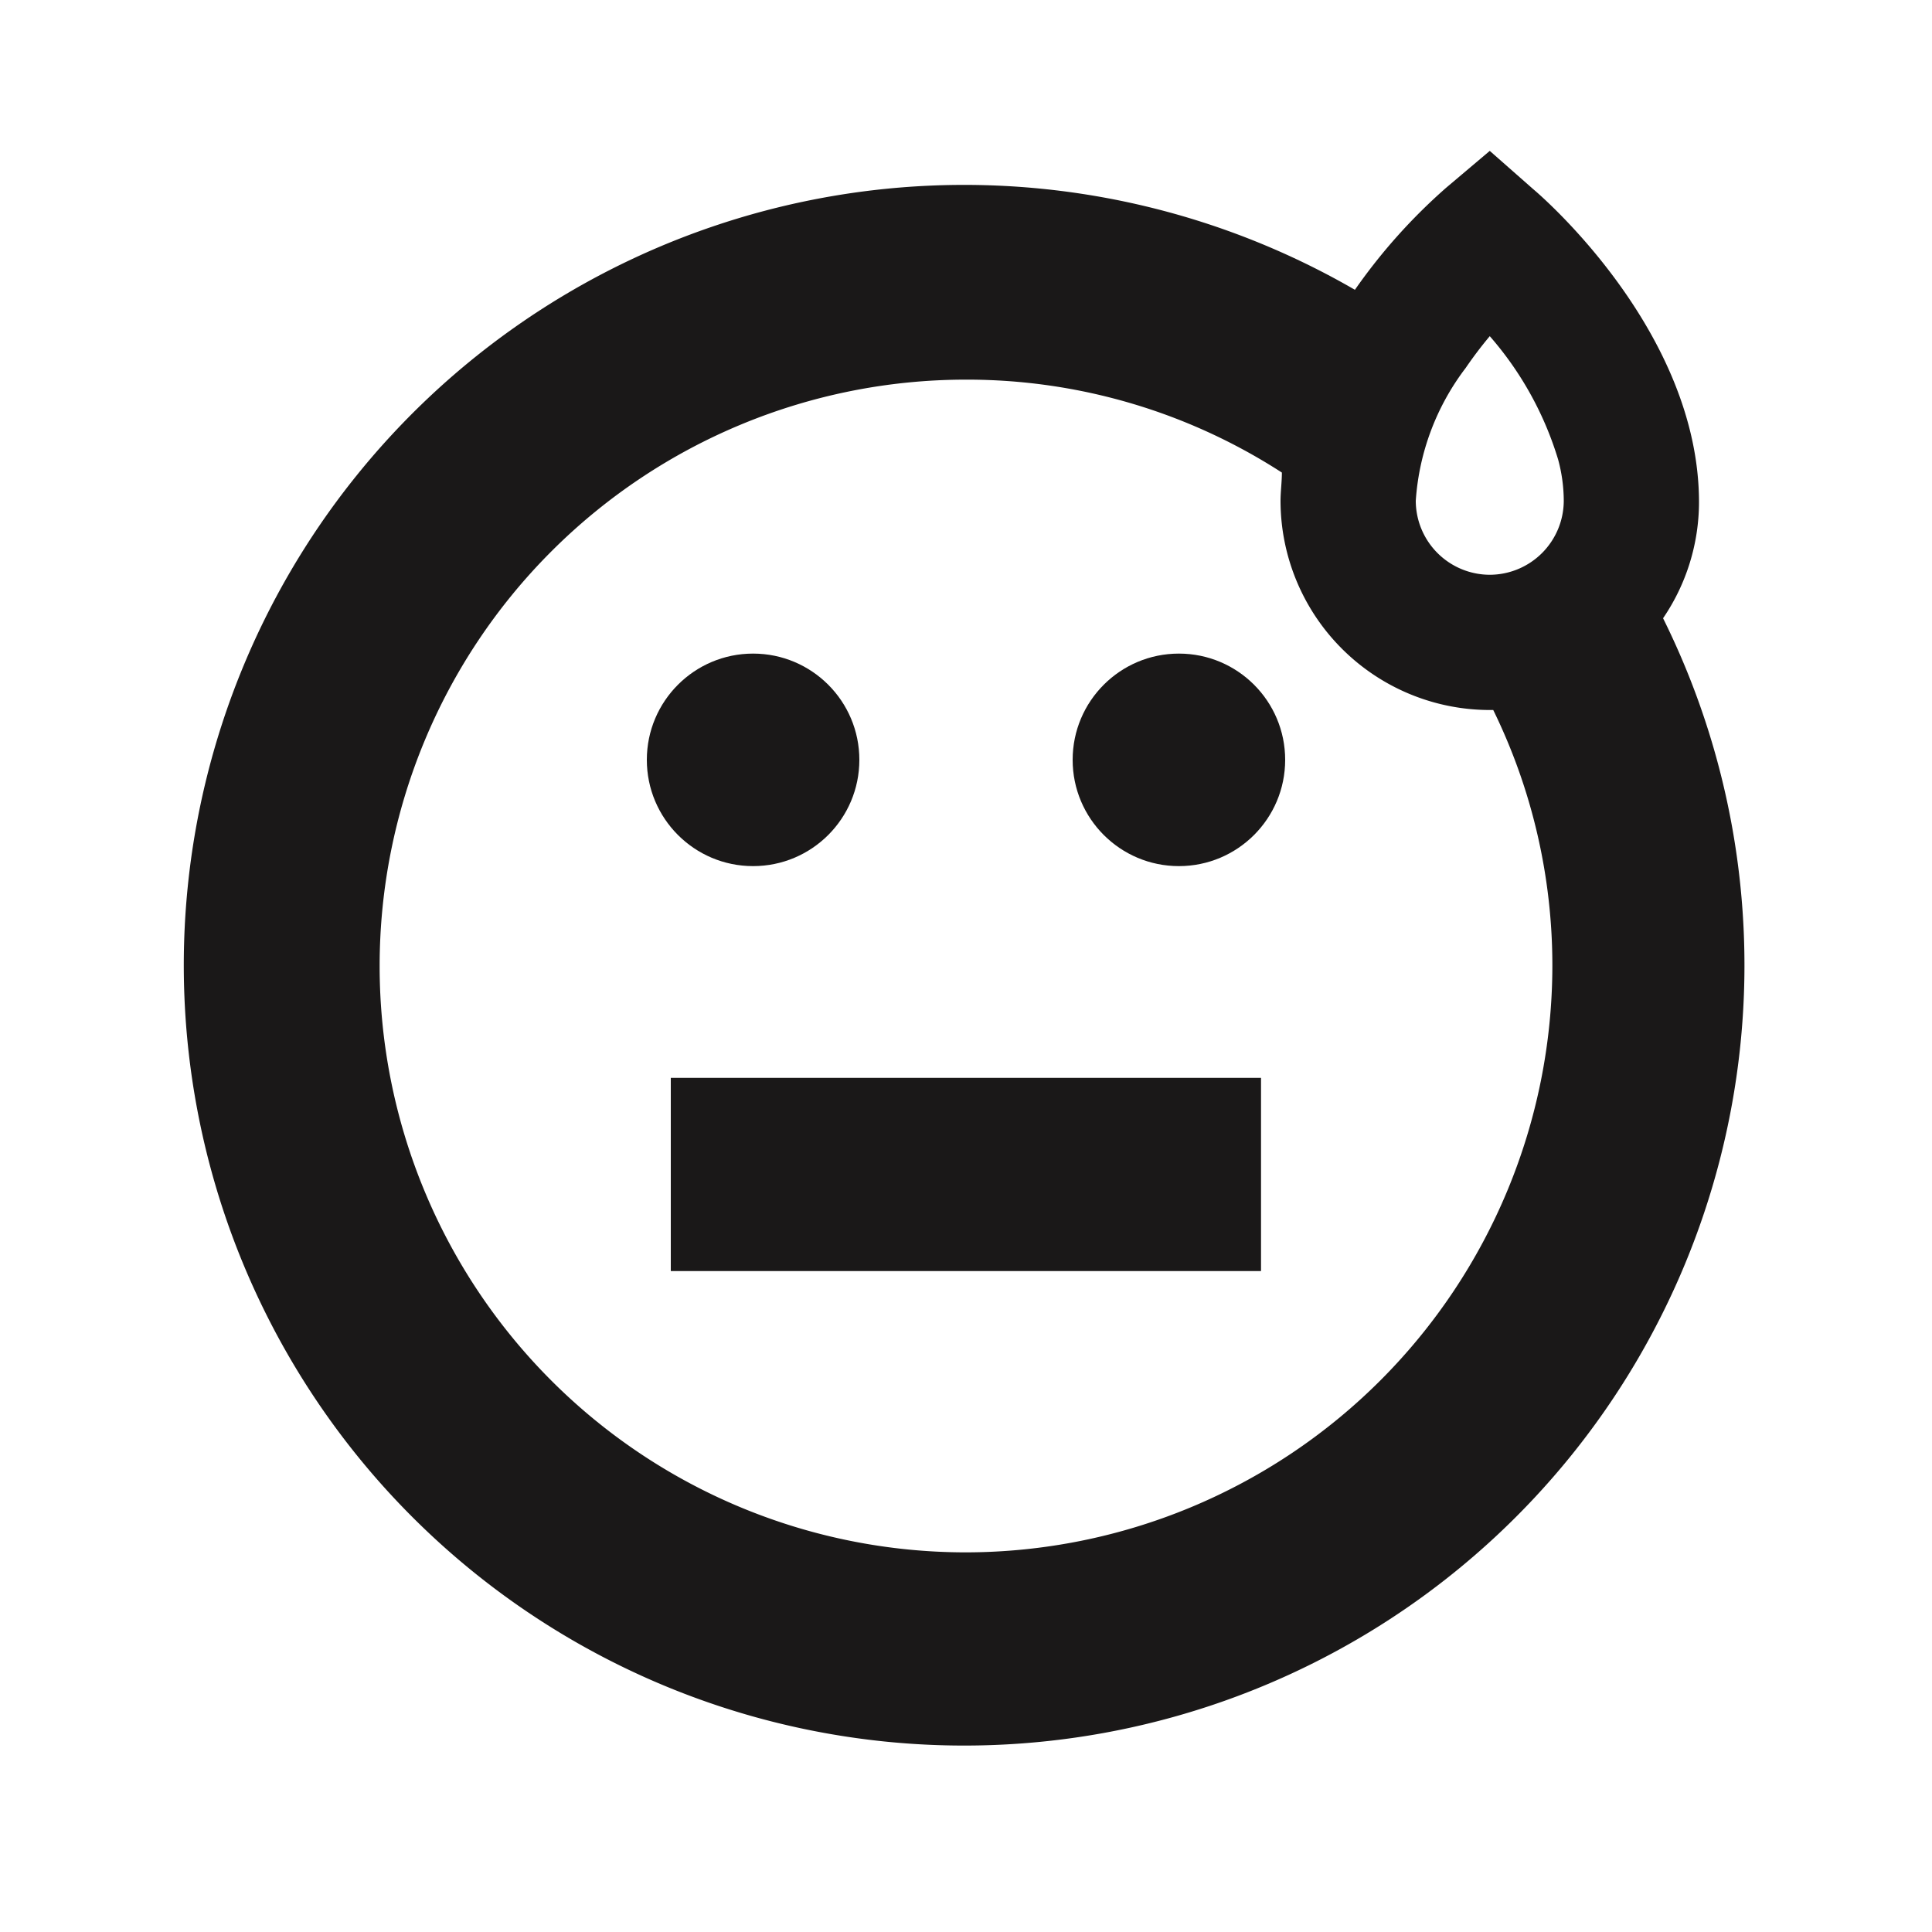 <svg data-name="Layer 1" id="Layer_1" viewBox="0 0 100 100" xmlns="http://www.w3.org/2000/svg"><defs><style>.cls-1{fill:#1a1818}</style></defs><circle class="cls-1" cx="61.02" cy="39.33" r="5.5"/><circle class="cls-1" cx="38.98" cy="39.33" r="5.5"/><path class="cls-1" d="M34.72 55.79h30.55v10H34.72z"/><path class="cls-1" d="M86.08 32a10.68 10.68 0 0 0 1.86-6c0-8.86-8.22-15.91-8.57-16.2l-2.26-1.99-2.26 1.91A29.37 29.37 0 0 0 70.13 15a40.39 40.39 0 1 0 15.95 17zM50 80.35a30.35 30.35 0 0 1 0-60.7 30 30 0 0 1 16.35 4.81c0 .48-.07 1-.07 1.46a10.84 10.84 0 0 0 10.83 10.83h.18A30.07 30.07 0 0 1 80.35 50 30.39 30.39 0 0 1 50 80.35zm27.11-50.6a3.84 3.84 0 0 1-3.83-3.83 12.74 12.74 0 0 1 2.58-6.87c.41-.6.83-1.15 1.25-1.65a17.31 17.31 0 0 1 3.54 6.39 8.22 8.22 0 0 1 .29 2.13 3.84 3.84 0 0 1-3.83 3.83z"/></svg>